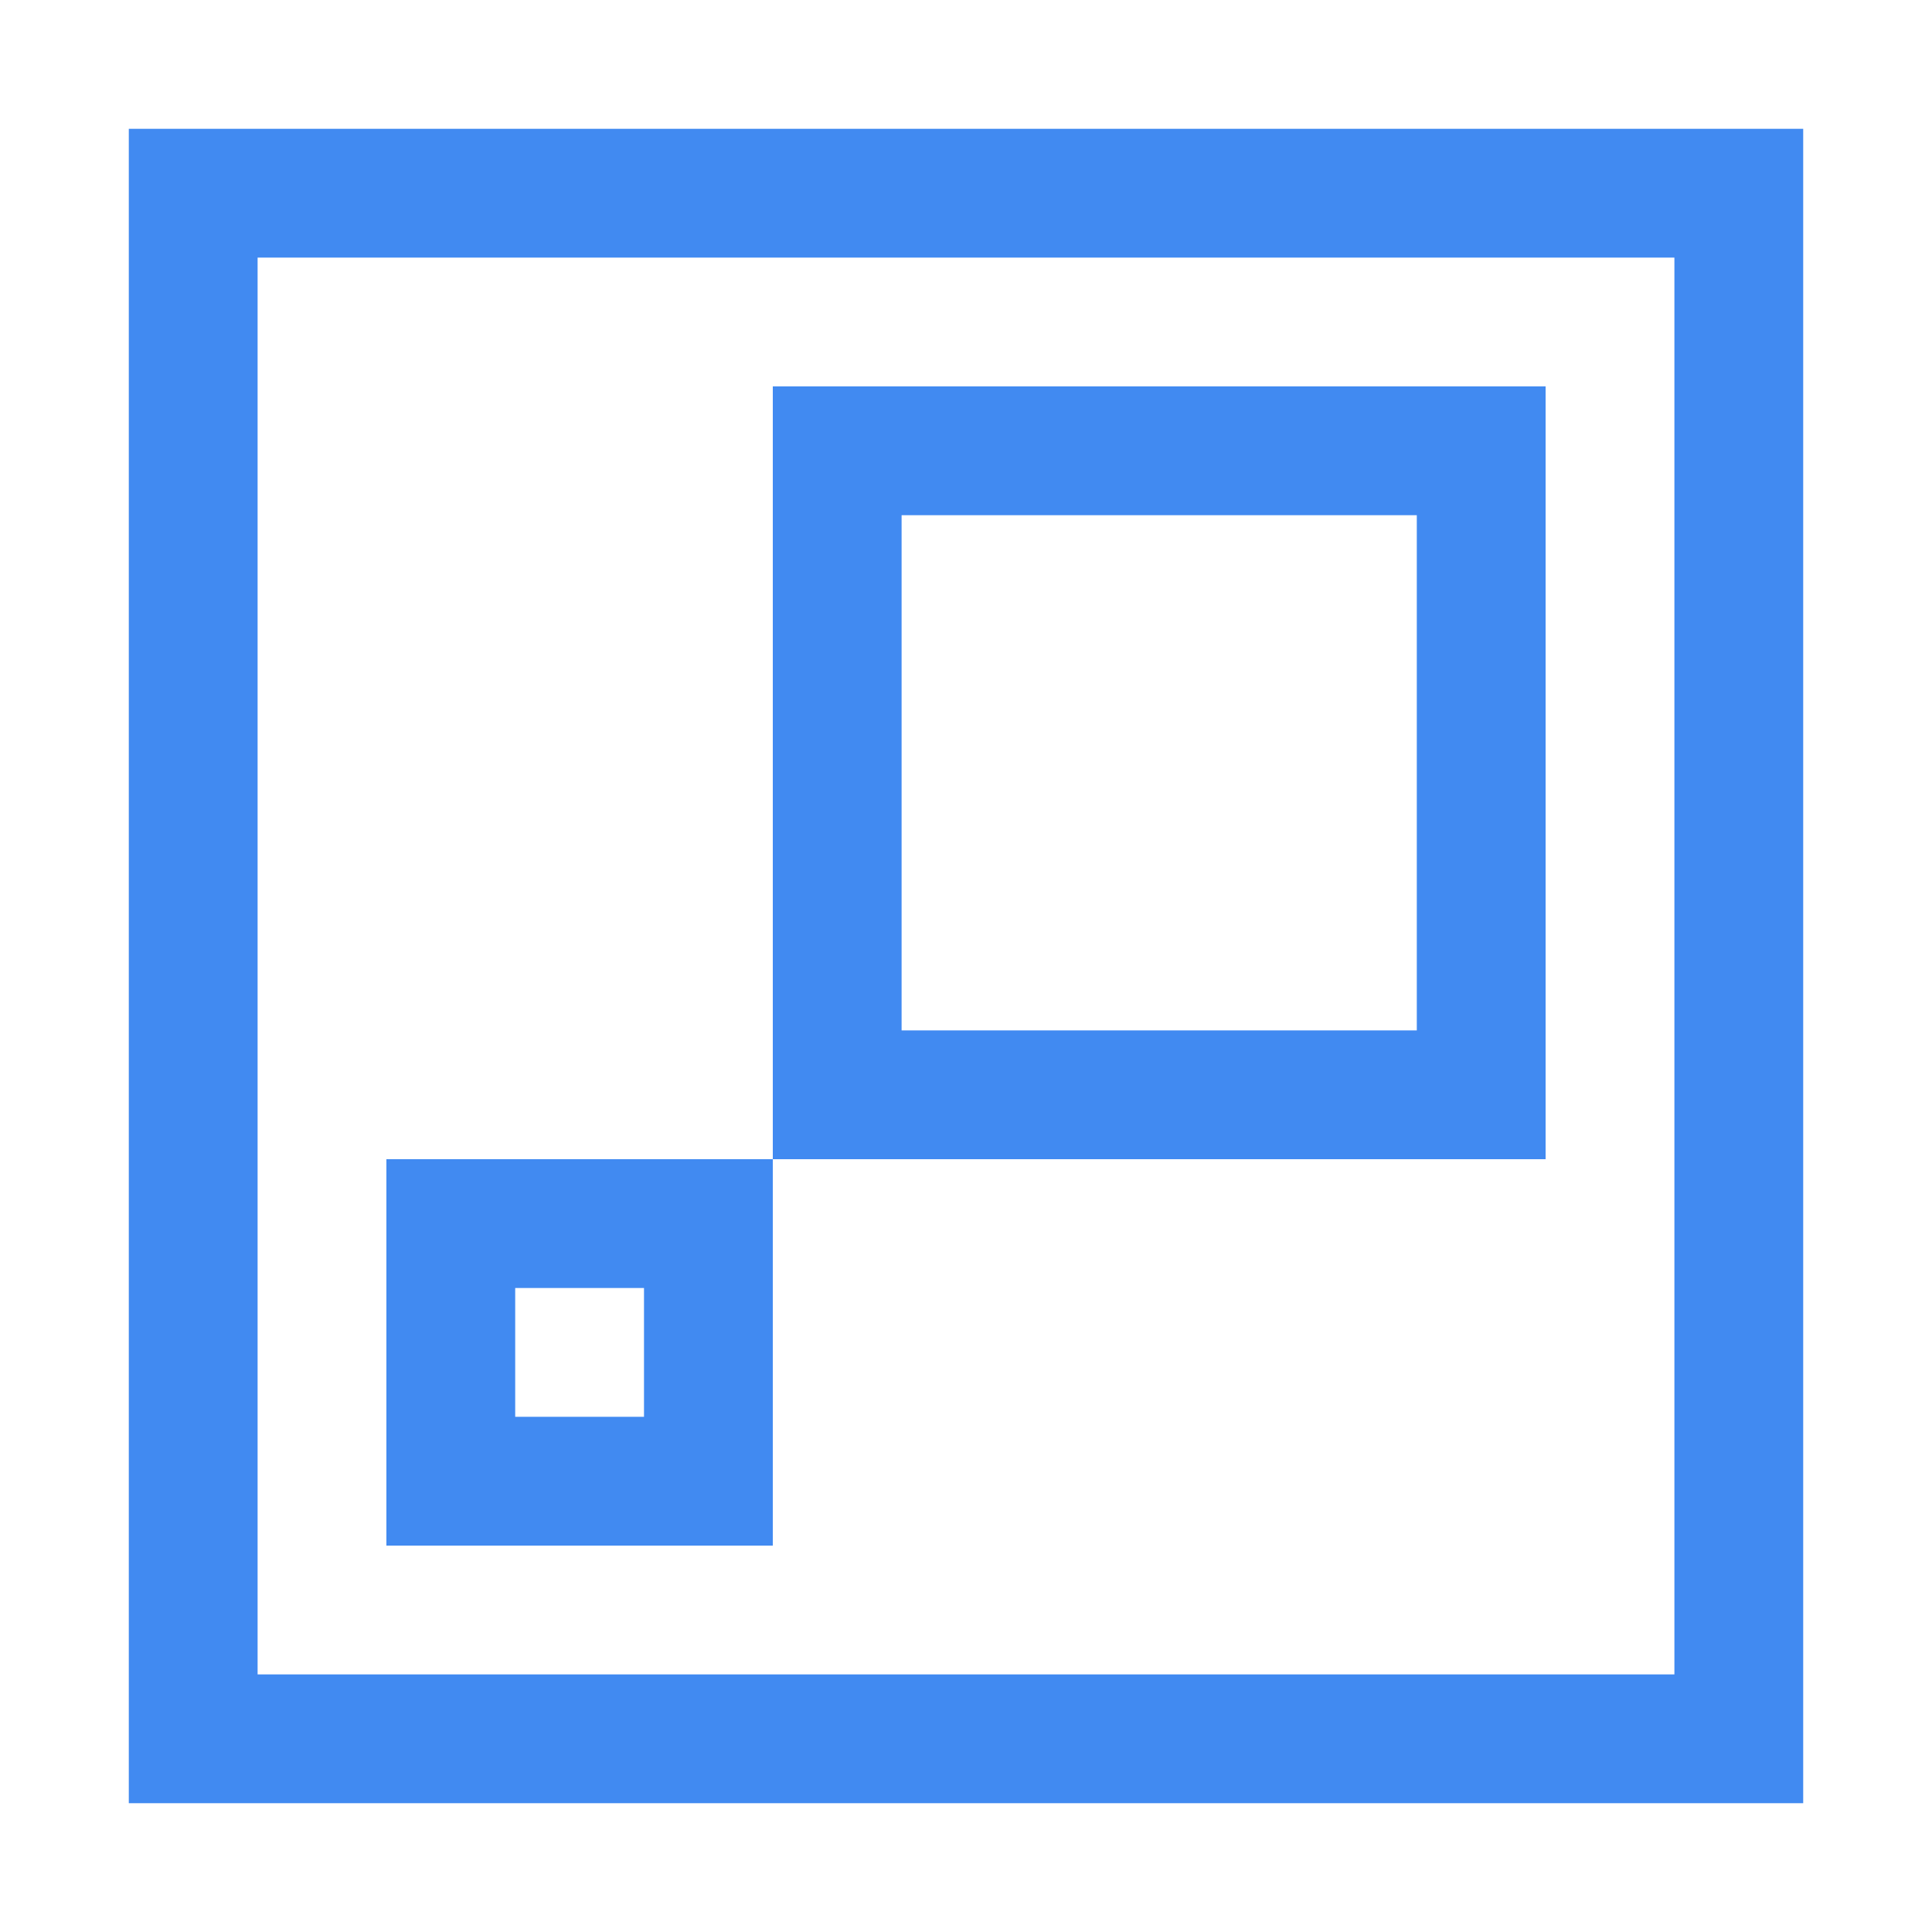 <?xml version="1.0" encoding="UTF-8"?>
<svg width="15px" height="15px" viewBox="0 0 15 15" version="1.1" xmlns="http://www.w3.org/2000/svg" xmlns:xlink="http://www.w3.org/1999/xlink">
    <title>wawa-prima-logo-border-inline-blue</title>
    <g id="wawa-prima-logo-border-inline-blue" stroke="none" stroke-width="1" fill="none" fill-rule="evenodd">
        <path d="M14,1 L14,14 L1,14 L1,1 L14,1 Z M13,2 L2,2 L2,13 L13,13 L13,2 Z M6,9 L6,12 L3,12 L3,9 L6,9 Z M5,10 L4,10 L4,11 L5,11 L5,10 Z M12,3 L12,9 L6,9 L6,3 L12,3 Z M11,4 L7,4 L7,8 L11,8 L11,4 Z" id="logo" fill="#418AF1"></path>
    </g>
</svg>